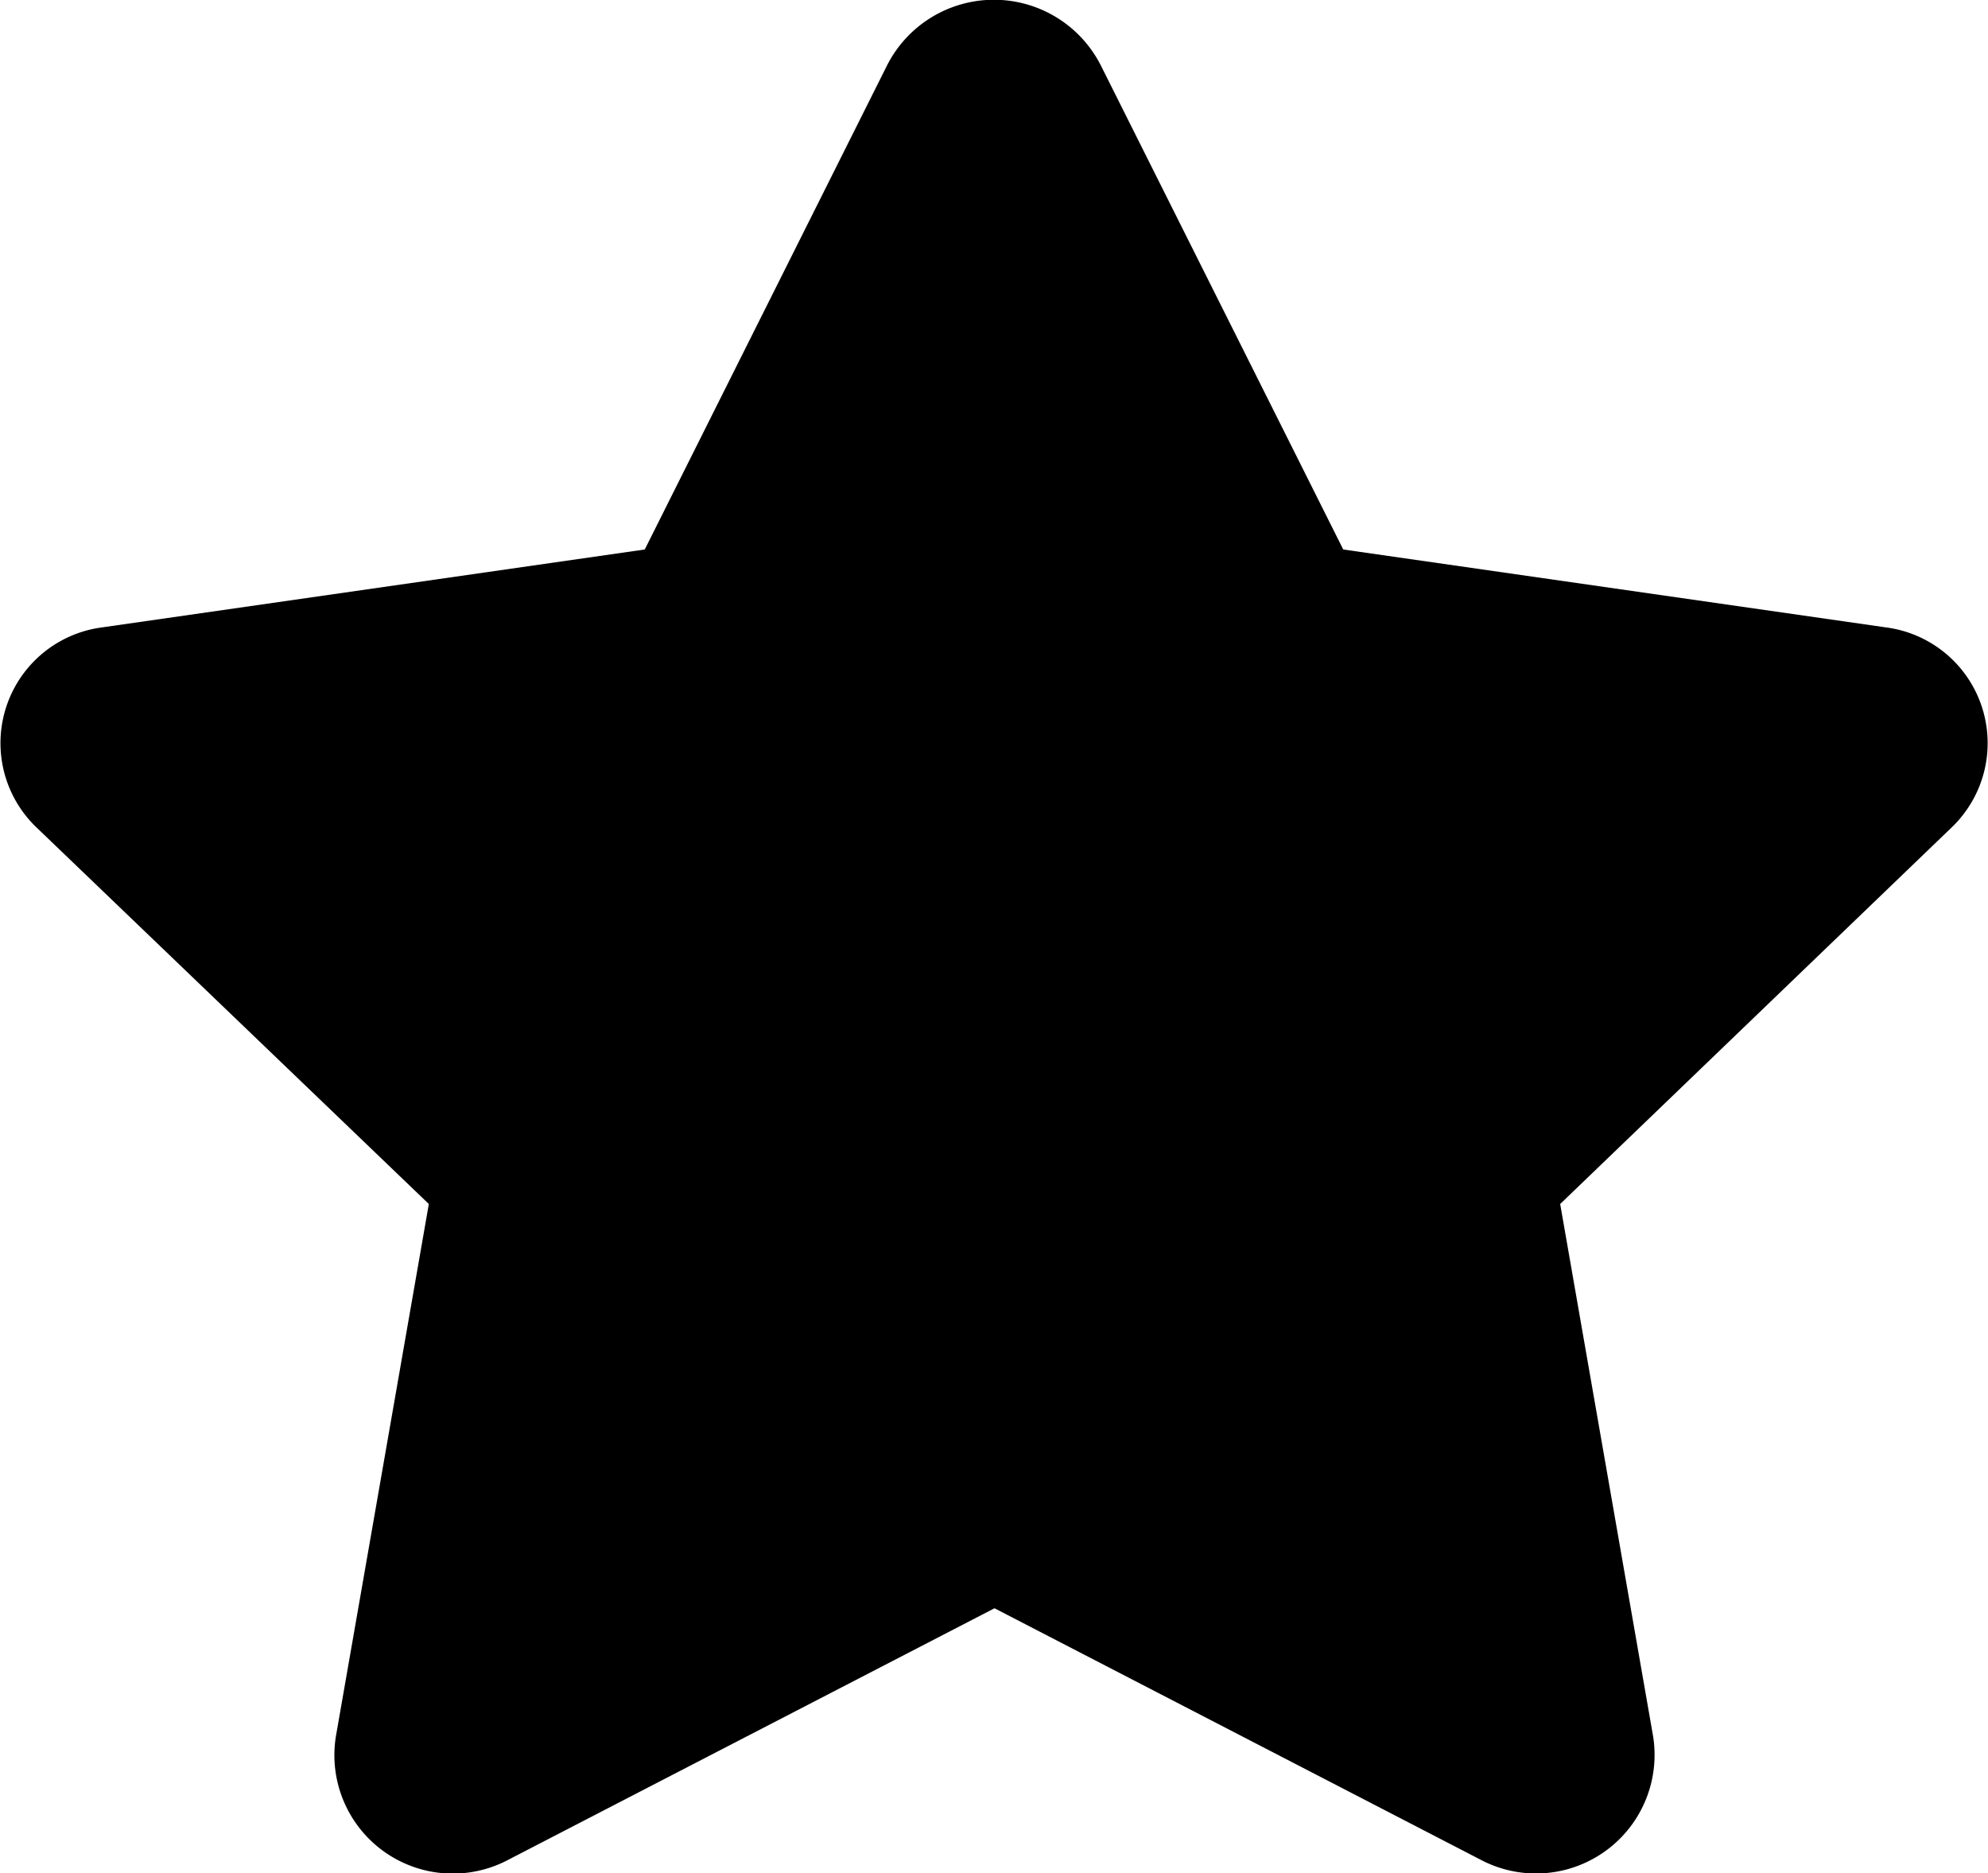 <svg xmlns="http://www.w3.org/2000/svg" width="13.801" height="13.002" viewBox="0 0 13.801 13.002">
  <path id="Icon_awesome-star" data-name="Icon awesome-star" d="M7.6.451,5.917,3.813l-3.769.541A.81.81,0,0,0,1.692,5.74L4.418,8.356,3.773,12.05a.822.822,0,0,0,1.2.856l3.372-1.744,3.372,1.744a.823.823,0,0,0,1.2-.856l-.645-3.694L14.992,5.74a.81.81,0,0,0-.457-1.386l-3.769-.541L9.082.451A.832.832,0,0,0,7.6.451Z" transform="translate(-1.441 0.001)"/>
</svg>
